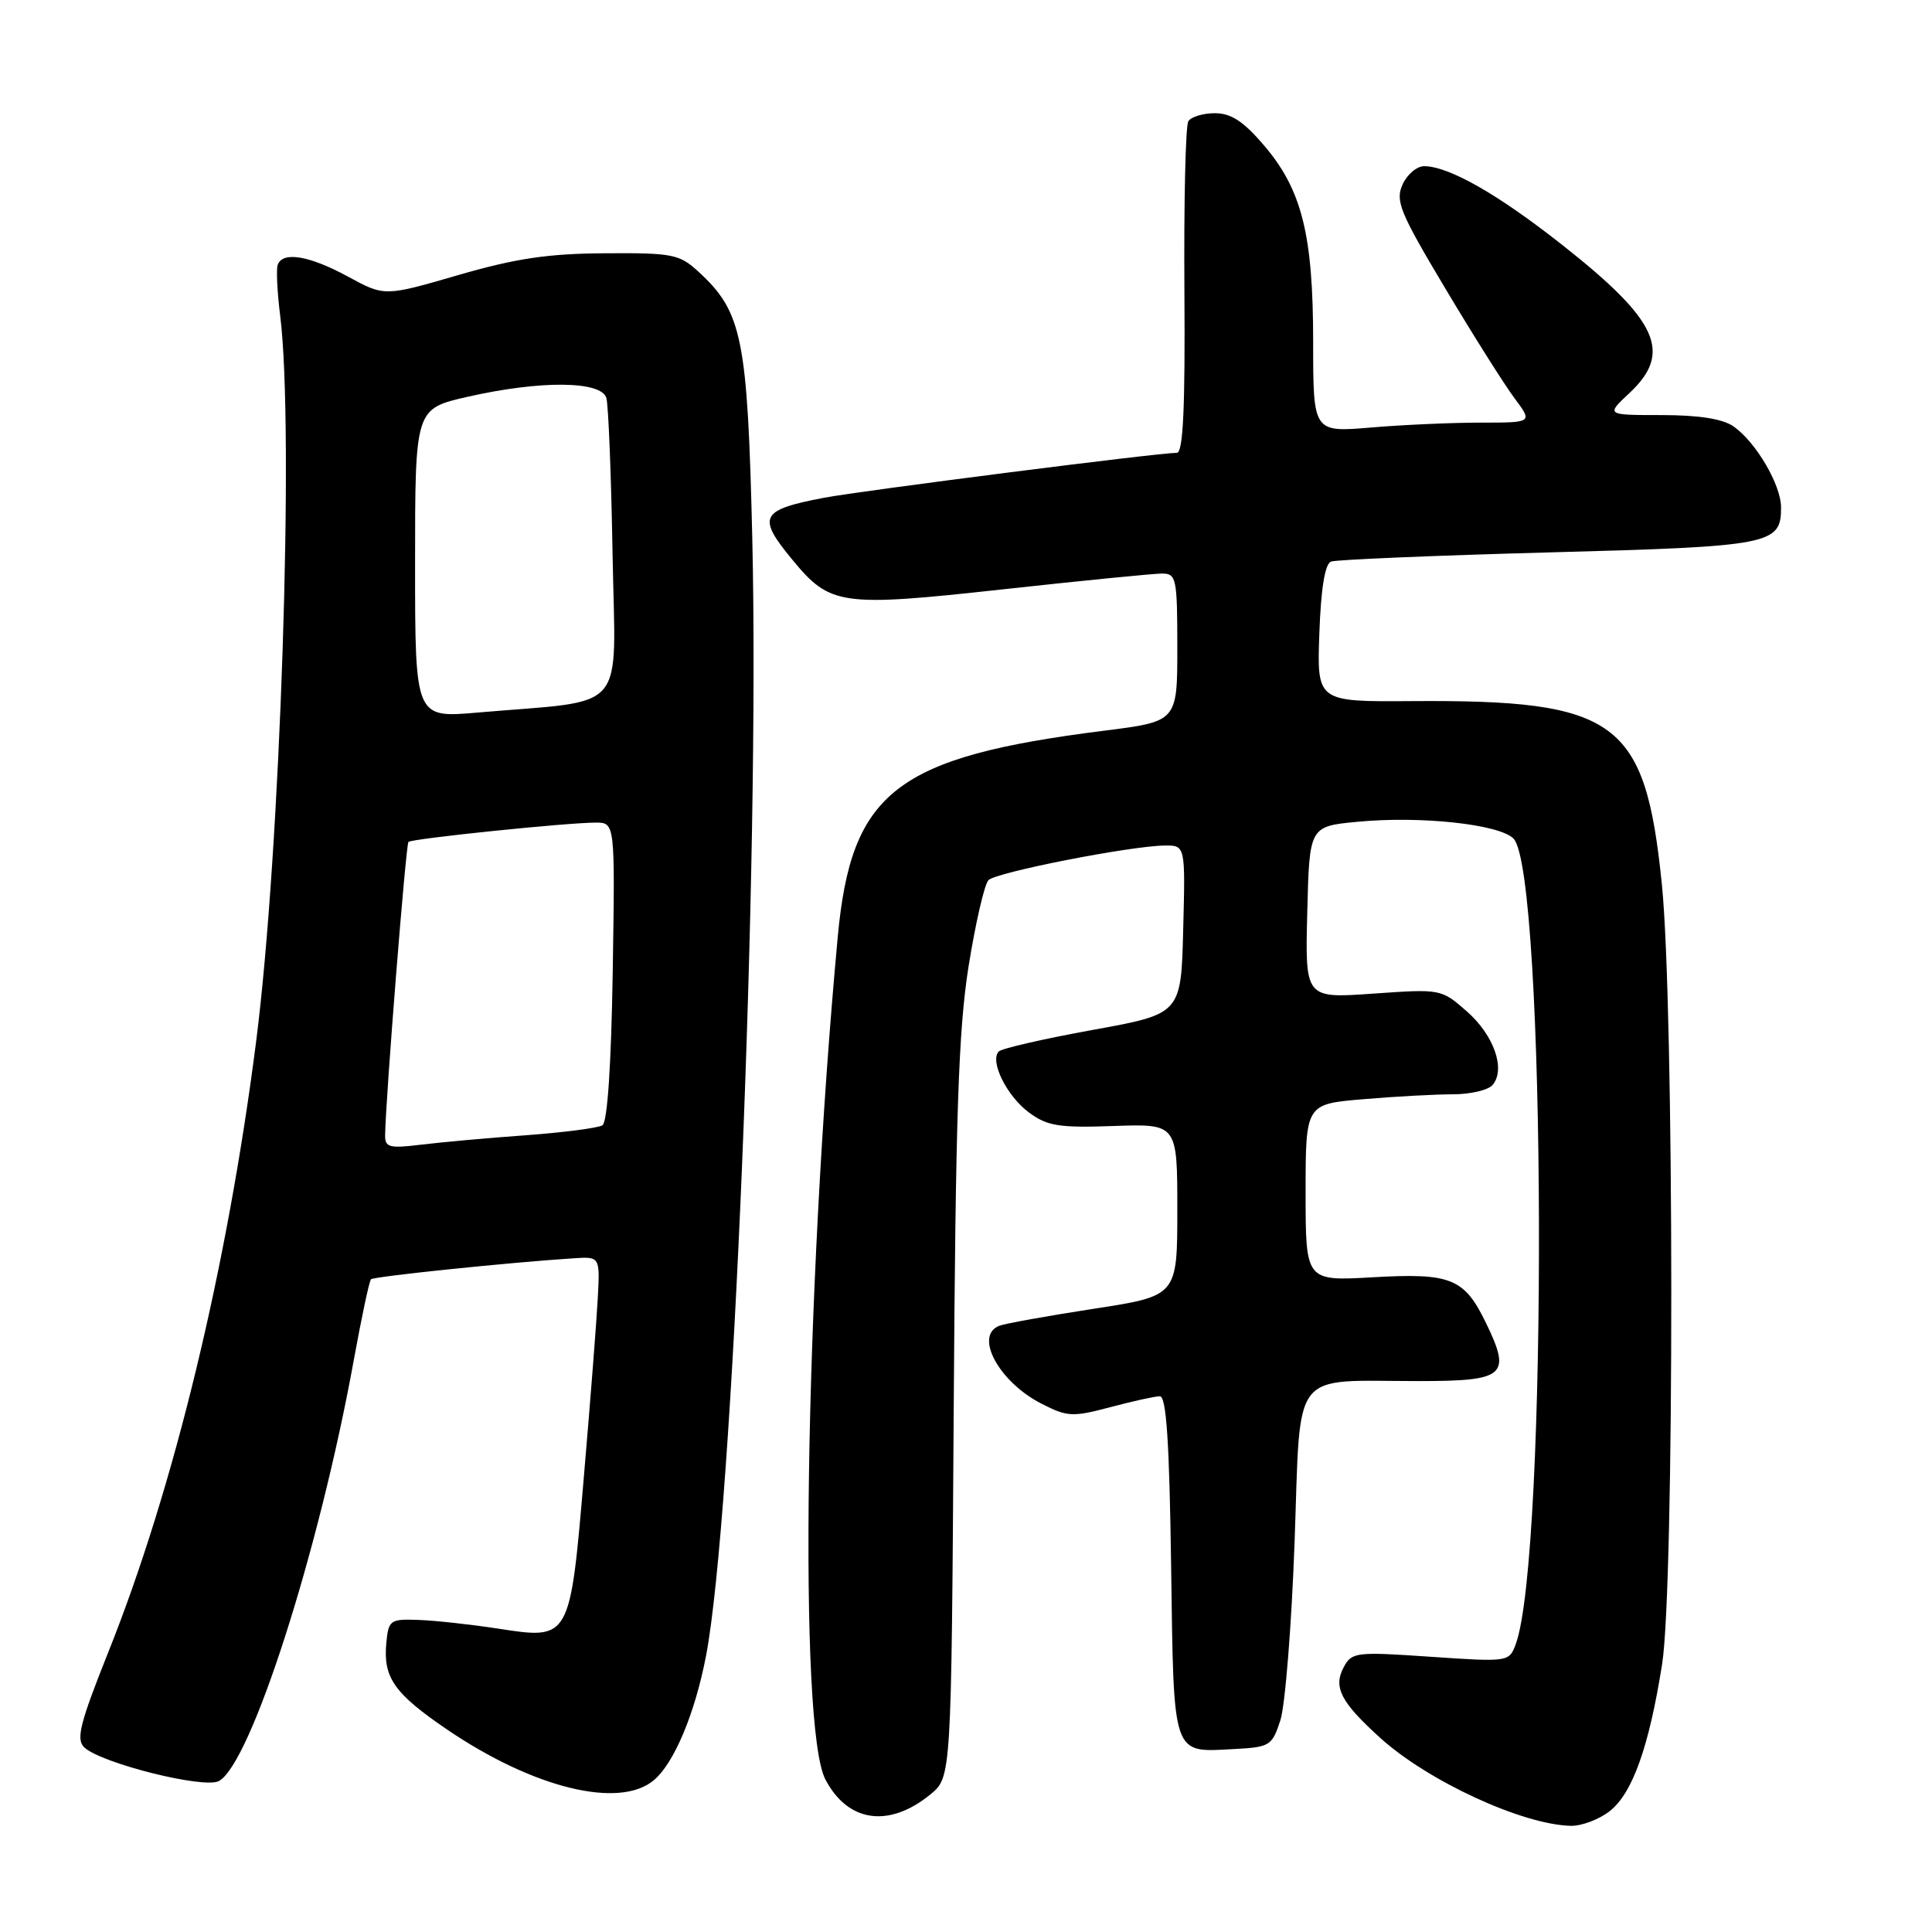 <?xml version="1.0" encoding="UTF-8" standalone="no"?>
<!DOCTYPE svg PUBLIC "-//W3C//DTD SVG 1.1//EN" "http://www.w3.org/Graphics/SVG/1.1/DTD/svg11.dtd" >
<svg xmlns="http://www.w3.org/2000/svg" xmlns:xlink="http://www.w3.org/1999/xlink" version="1.1" viewBox="0 0 256 256">
 <g >
 <path fill="currentColor"
d=" M 213.29 239.99 C 216.32 237.61 218.50 231.48 220.24 220.50 C 221.88 210.10 221.85 133.25 220.20 117.11 C 217.98 95.40 214.29 92.71 187.04 92.90 C 174.50 92.99 174.50 92.99 174.82 83.93 C 175.03 77.99 175.56 74.72 176.37 74.41 C 177.04 74.16 190.00 73.61 205.16 73.20 C 234.71 72.41 236.00 72.16 236.00 67.25 C 236.00 64.25 232.68 58.59 229.70 56.50 C 228.26 55.50 225.11 55.00 220.17 55.00 C 212.79 55.00 212.79 55.00 215.89 52.10 C 221.66 46.71 219.74 42.48 206.95 32.41 C 198.47 25.73 192.03 22.06 188.73 22.02 C 187.75 22.01 186.46 23.10 185.85 24.44 C 184.86 26.61 185.49 28.14 191.49 38.19 C 195.20 44.41 199.33 50.96 200.67 52.75 C 203.10 56.00 203.10 56.00 196.20 56.00 C 192.41 56.00 185.86 56.29 181.65 56.65 C 174.00 57.29 174.00 57.29 174.00 45.33 C 174.00 31.07 172.51 25.12 167.44 19.21 C 164.77 16.08 163.11 15.00 160.98 15.00 C 159.41 15.00 157.82 15.48 157.46 16.07 C 157.09 16.66 156.86 26.79 156.94 38.57 C 157.05 54.08 156.77 60.00 155.94 60.00 C 153.47 60.00 114.18 65.01 109.17 65.96 C 100.74 67.57 100.28 68.46 104.96 74.13 C 110.01 80.26 111.36 80.45 132.89 78.09 C 143.37 76.94 152.85 76.00 153.97 76.00 C 155.87 76.00 156.00 76.61 156.00 85.80 C 156.00 95.60 156.00 95.60 146.31 96.82 C 118.68 100.31 112.78 104.88 111.00 124.21 C 106.62 171.57 105.78 228.97 109.37 235.79 C 112.35 241.48 117.79 242.25 123.28 237.77 C 126.06 235.50 126.06 235.50 126.37 187.00 C 126.62 147.76 127.00 136.50 128.34 128.05 C 129.26 122.30 130.45 117.15 130.98 116.62 C 132.02 115.58 149.66 112.11 154.28 112.04 C 157.07 112.00 157.07 112.00 156.78 123.17 C 156.50 134.35 156.50 134.35 144.79 136.47 C 138.35 137.64 132.75 138.92 132.35 139.32 C 131.10 140.57 133.38 145.21 136.33 147.40 C 138.77 149.21 140.30 149.46 147.58 149.20 C 156.00 148.91 156.00 148.91 156.00 160.31 C 156.00 171.72 156.00 171.72 144.92 173.42 C 138.82 174.36 133.20 175.37 132.42 175.67 C 129.03 176.97 132.36 183.12 138.01 186.00 C 141.43 187.75 142.13 187.78 147.11 186.46 C 150.07 185.67 153.03 185.02 153.68 185.01 C 154.55 185.00 154.95 191.04 155.18 207.54 C 155.54 233.04 155.25 232.19 163.50 231.76 C 168.26 231.51 168.56 231.33 169.65 227.96 C 170.29 226.02 171.14 215.37 171.54 204.31 C 172.38 181.01 170.84 183.00 188.02 183.00 C 199.45 183.00 200.28 182.28 196.92 175.34 C 194.02 169.35 192.28 168.65 181.83 169.25 C 173.00 169.75 173.00 169.75 173.00 158.02 C 173.00 146.29 173.00 146.29 180.65 145.65 C 184.86 145.29 190.20 145.00 192.53 145.00 C 194.85 145.00 197.22 144.44 197.79 143.75 C 199.53 141.65 197.95 137.16 194.36 134.01 C 190.97 131.04 190.92 131.03 181.95 131.66 C 172.93 132.30 172.93 132.30 173.22 120.90 C 173.50 109.50 173.50 109.50 179.87 108.89 C 188.22 108.09 198.64 109.21 200.54 111.11 C 204.87 115.45 205.12 206.30 200.84 217.87 C 199.97 220.22 199.87 220.23 189.56 219.53 C 179.67 218.85 179.11 218.92 178.05 220.91 C 176.63 223.57 177.66 225.55 182.91 230.30 C 189.24 236.02 201.70 241.77 208.12 241.93 C 209.55 241.97 211.88 241.09 213.29 239.99 Z  M 86.61 235.91 C 89.31 233.67 92.09 227.05 93.56 219.37 C 97.10 200.83 100.68 114.23 99.68 71.27 C 99.05 44.76 98.36 41.34 92.55 36.00 C 90.03 33.68 89.12 33.50 80.16 33.56 C 72.64 33.60 68.34 34.24 60.72 36.45 C 50.95 39.29 50.95 39.29 46.09 36.64 C 40.95 33.85 37.41 33.27 36.79 35.12 C 36.59 35.73 36.74 38.77 37.13 41.87 C 39.01 56.93 37.16 112.85 33.94 138.00 C 30.10 168.02 23.05 197.14 14.37 218.87 C 10.59 228.33 10.05 230.47 11.16 231.53 C 13.36 233.63 27.02 237.06 29.00 236.00 C 33.24 233.73 42.29 205.50 46.88 180.21 C 47.91 174.55 48.93 169.73 49.16 169.51 C 49.53 169.14 67.46 167.28 76.00 166.73 C 79.50 166.50 79.50 166.50 79.21 172.00 C 79.05 175.03 78.23 185.60 77.38 195.50 C 75.53 217.33 75.55 217.28 66.00 215.80 C 62.42 215.25 57.70 214.73 55.50 214.65 C 51.69 214.51 51.48 214.66 51.19 217.70 C 50.75 222.29 52.24 224.41 59.27 229.19 C 70.66 236.93 82.02 239.72 86.61 235.91 Z  M 51.03 150.38 C 51.11 145.46 53.78 111.88 54.12 111.56 C 54.57 111.12 75.15 109.00 78.92 109.00 C 81.50 109.00 81.50 109.00 81.19 128.73 C 80.99 141.13 80.49 148.70 79.82 149.11 C 79.24 149.47 74.66 150.06 69.64 150.43 C 64.61 150.79 58.36 151.36 55.75 151.68 C 51.56 152.19 51.00 152.04 51.03 150.38 Z  M 55.00 74.65 C 55.00 54.16 55.00 54.16 61.95 52.58 C 71.62 50.38 79.71 50.45 80.35 52.75 C 80.62 53.71 80.99 63.05 81.17 73.50 C 81.54 94.93 83.48 92.67 63.25 94.42 C 55.00 95.14 55.00 95.14 55.00 74.65 Z "/>
</g>
</svg>